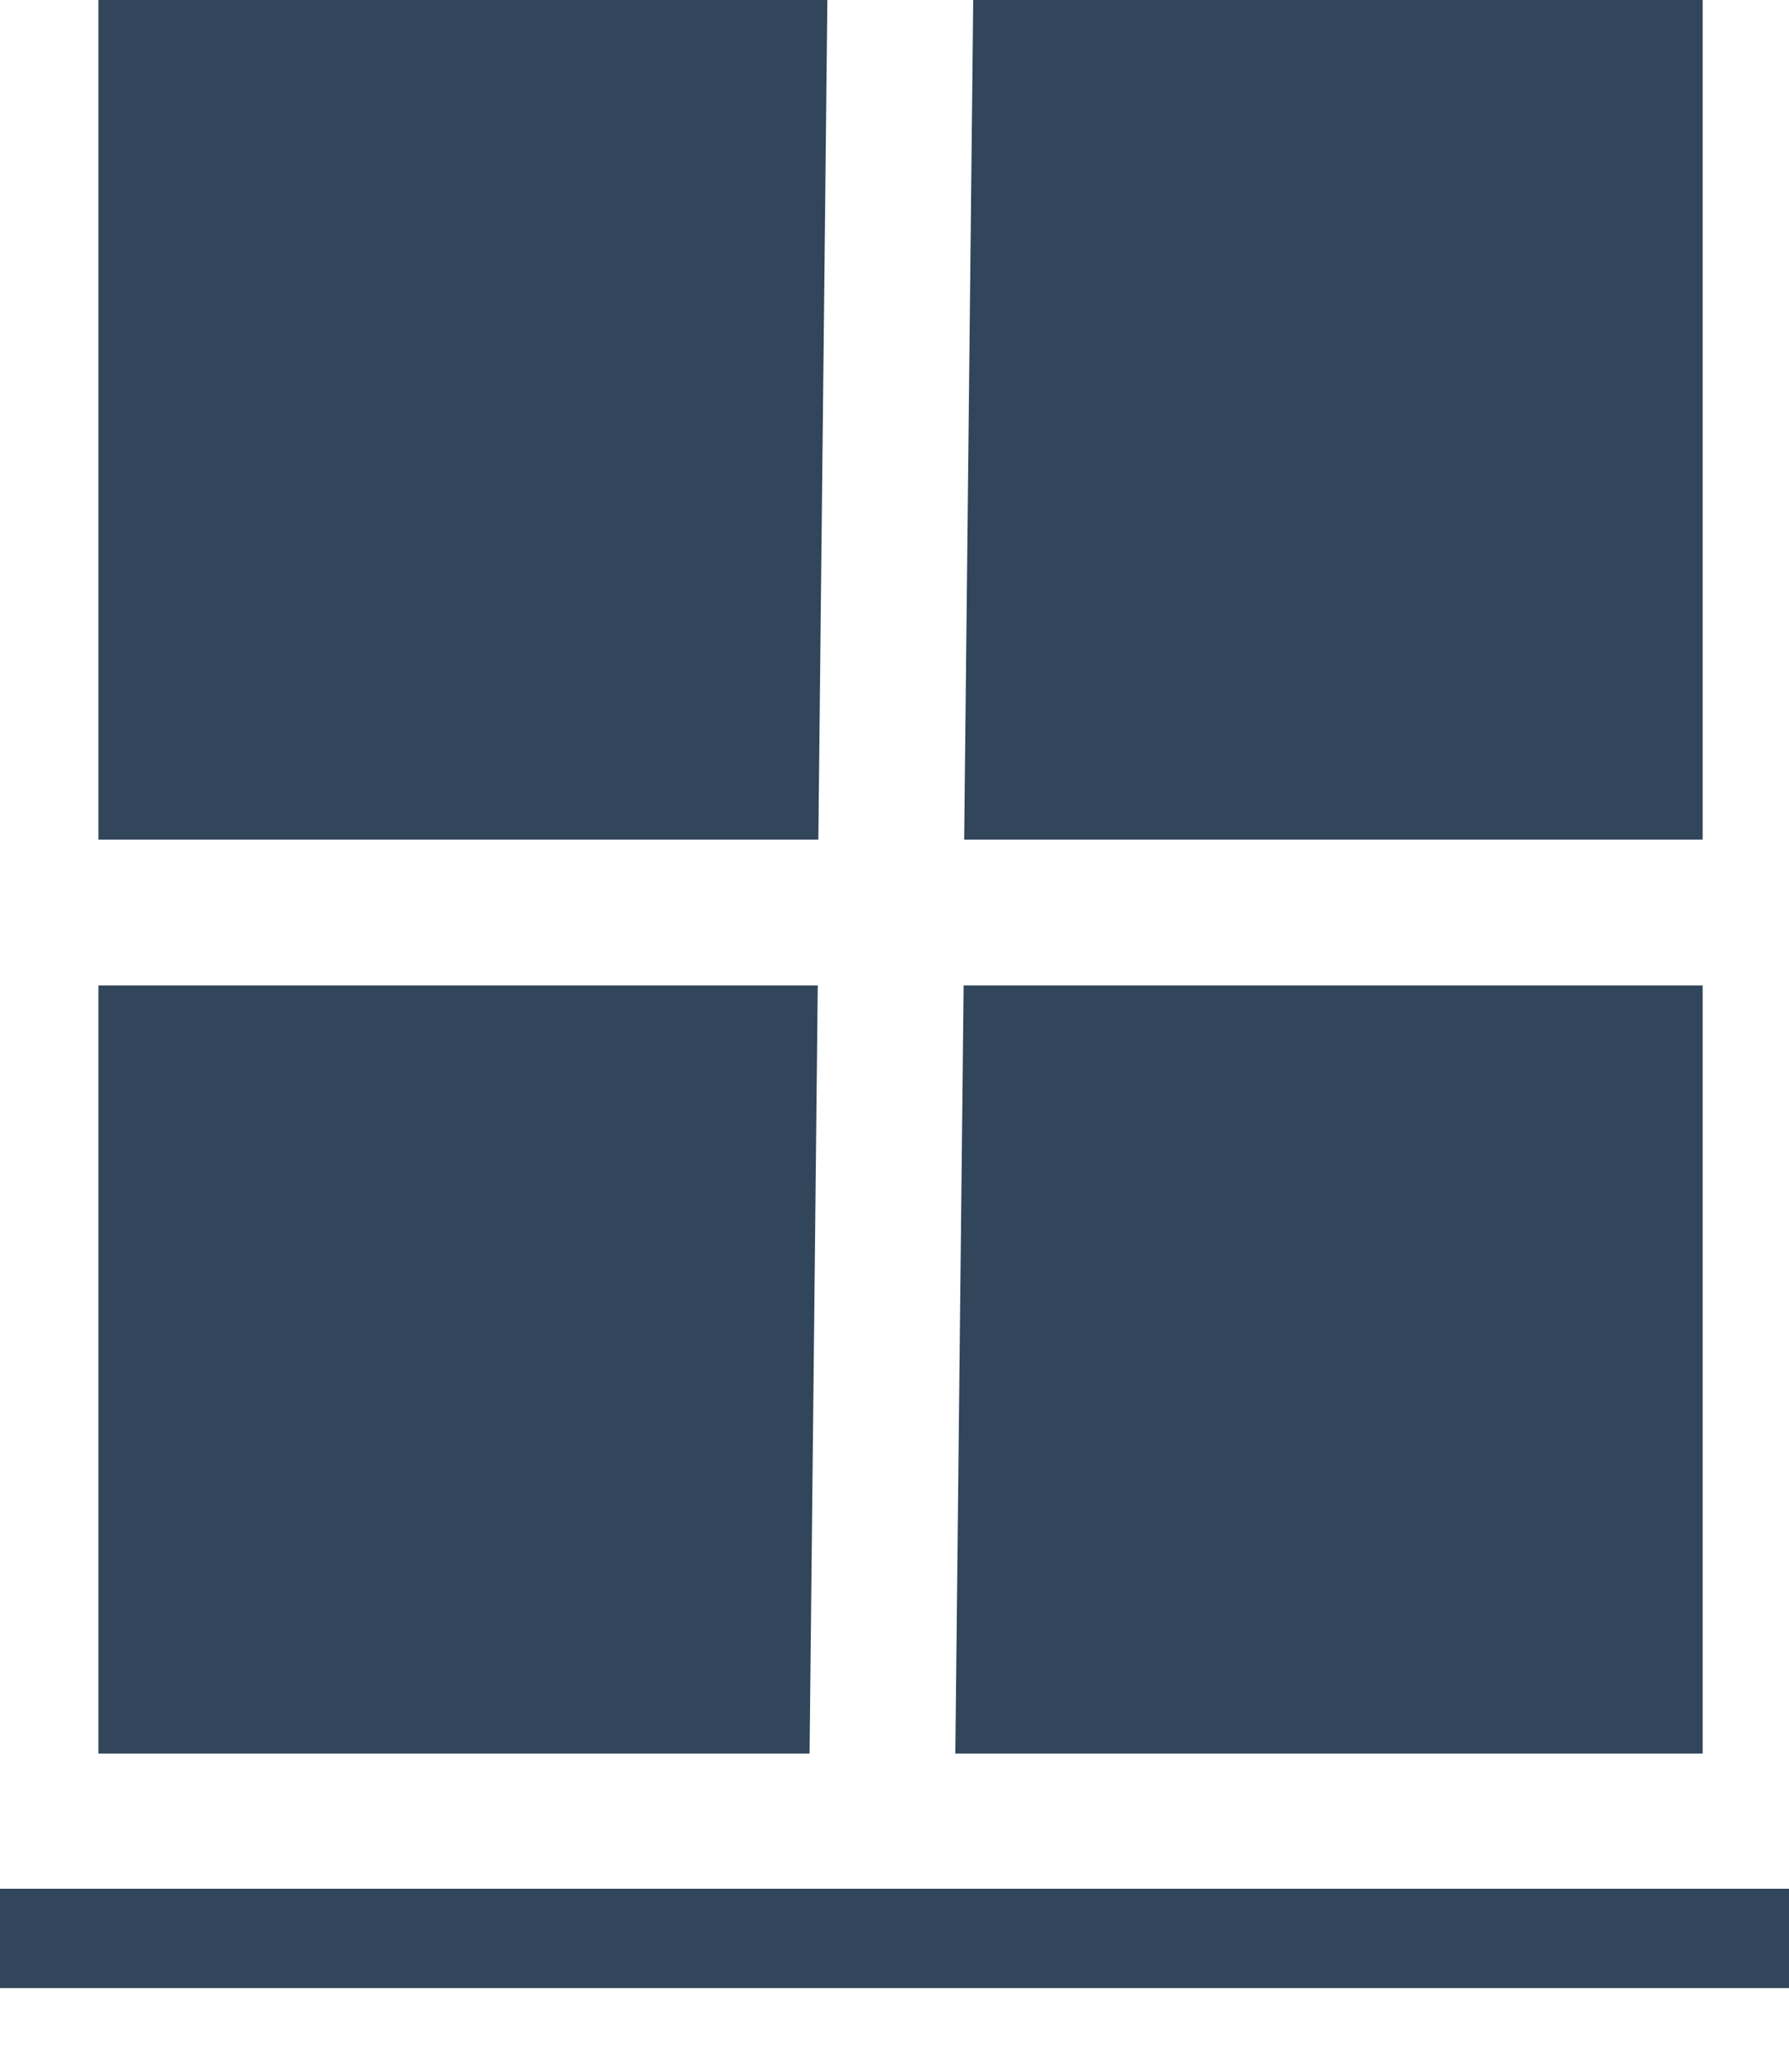 <svg width="19" height="22" viewBox="0 0 19 22" fill="none" xmlns="http://www.w3.org/2000/svg">
<path d="M10.146 18.62H18.083V10.464H10.234L10.146 18.62Z" fill="#31455B"/>
<path d="M18.083 0H10.336L10.24 8.916H18.083V0Z" fill="#31455B"/>
<path d="M1.045 18.62H8.598L8.685 10.464H1.045V18.62Z" fill="#31455B"/>
<path d="M1.045 8.916H8.691L8.787 0H1.045V8.916Z" fill="#31455B"/>
<path d="M9.36 20.056H0V21.111H19V20.056H9.363H9.36Z" fill="#31455B"/>
</svg>
